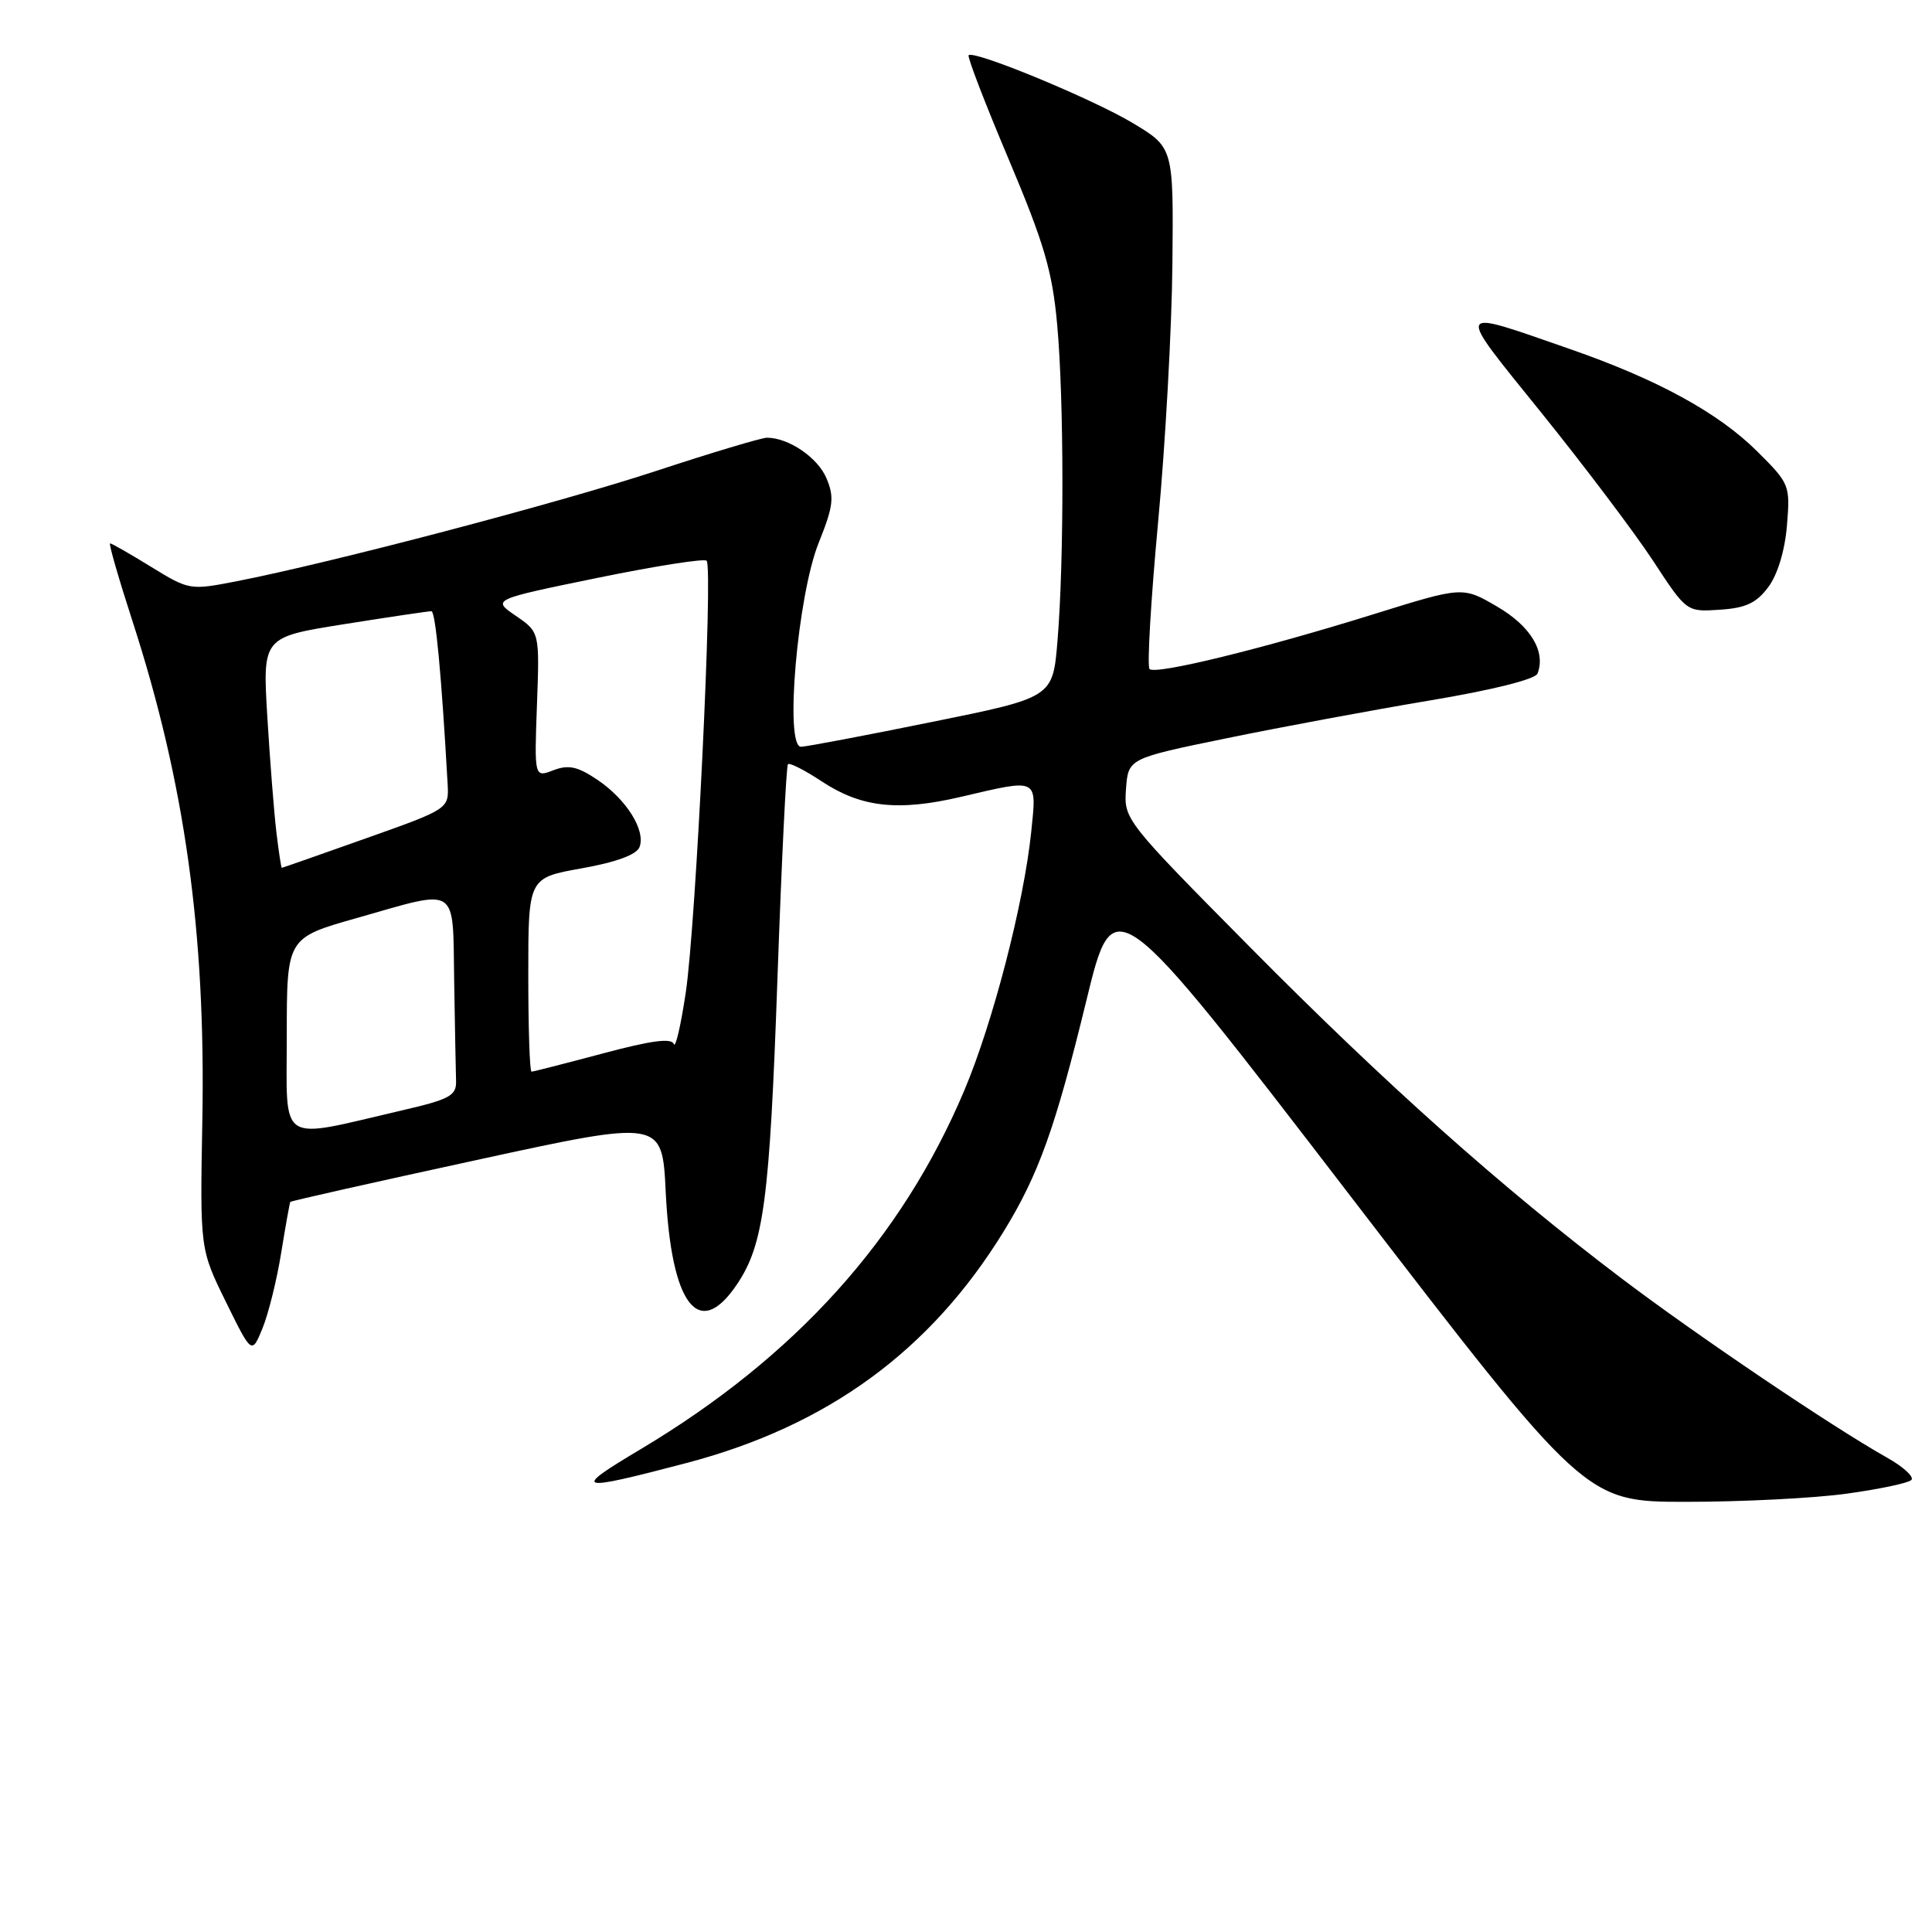 <?xml version="1.0" encoding="UTF-8" standalone="no"?>
<!DOCTYPE svg PUBLIC "-//W3C//DTD SVG 1.1//EN" "http://www.w3.org/Graphics/SVG/1.1/DTD/svg11.dtd" >
<svg xmlns="http://www.w3.org/2000/svg" xmlns:xlink="http://www.w3.org/1999/xlink" version="1.1" viewBox="0 0 256 256">
 <g >
 <path fill="currentColor"
d=" M 244.68 197.92 C 248.98 197.33 252.84 196.52 253.26 196.11 C 253.68 195.71 252.21 194.36 250.00 193.12 C 242.77 189.06 224.80 176.92 214.83 169.37 C 199.02 157.40 183.62 143.67 165.70 125.57 C 149.05 108.75 148.91 108.57 149.20 104.55 C 149.50 100.50 149.50 100.50 162.50 97.83 C 169.65 96.36 181.74 94.11 189.38 92.83 C 197.72 91.44 203.44 90.01 203.73 89.25 C 204.85 86.34 202.83 82.98 198.40 80.39 C 193.82 77.71 193.82 77.71 182.16 81.34 C 167.39 85.95 153.11 89.45 152.32 88.65 C 151.98 88.31 152.49 79.57 153.45 69.23 C 154.42 58.89 155.27 43.48 155.35 34.99 C 155.50 19.55 155.50 19.55 150.09 16.30 C 144.75 13.10 129.06 6.61 128.35 7.32 C 128.15 7.52 130.53 13.71 133.65 21.09 C 138.36 32.25 139.44 35.93 140.08 43.00 C 140.99 52.92 141.01 74.27 140.12 84.96 C 139.50 92.42 139.50 92.42 123.50 95.66 C 114.70 97.45 106.89 98.93 106.15 98.95 C 103.93 99.03 105.67 78.90 108.49 71.90 C 110.43 67.07 110.57 65.88 109.51 63.37 C 108.36 60.63 104.50 58.00 101.62 58.00 C 100.92 58.00 94.30 59.98 86.92 62.41 C 73.92 66.68 43.95 74.56 31.30 77.03 C 25.18 78.22 25.05 78.20 20.04 75.12 C 17.25 73.40 14.80 72.00 14.59 72.00 C 14.38 72.00 15.71 76.62 17.54 82.26 C 24.49 103.70 27.27 123.58 26.81 148.51 C 26.50 165.52 26.50 165.52 29.93 172.50 C 33.36 179.48 33.36 179.48 34.79 175.99 C 35.57 174.07 36.69 169.57 37.26 166.00 C 37.84 162.43 38.38 159.39 38.47 159.26 C 38.56 159.13 49.69 156.63 63.19 153.70 C 87.75 148.36 87.75 148.36 88.21 157.93 C 88.94 172.95 92.59 177.70 97.64 170.20 C 101.21 164.91 101.98 159.08 103.02 129.58 C 103.56 114.23 104.18 101.48 104.41 101.26 C 104.63 101.03 106.63 102.05 108.84 103.51 C 114.09 106.99 118.97 107.54 127.31 105.59 C 137.71 103.16 137.38 103.00 136.64 110.25 C 135.67 119.65 131.57 135.51 127.77 144.50 C 119.45 164.20 105.36 179.81 84.85 192.05 C 75.65 197.53 76.27 197.72 90.99 193.85 C 109.66 188.93 123.25 179.01 132.97 163.21 C 137.63 155.63 139.83 149.48 143.95 132.58 C 147.58 117.65 147.58 117.65 178.82 158.33 C 210.06 199.00 210.06 199.00 223.46 199.00 C 230.83 199.00 240.38 198.52 244.68 197.92 Z  M 234.31 77.79 C 235.54 76.15 236.51 72.94 236.78 69.63 C 237.22 64.30 237.14 64.09 232.87 59.84 C 227.68 54.68 219.63 50.28 208.00 46.24 C 192.51 40.86 192.71 40.40 204.27 54.73 C 209.93 61.75 216.58 70.56 219.03 74.29 C 223.48 81.09 223.48 81.09 227.89 80.79 C 231.33 80.57 232.74 79.90 234.31 77.79 Z  M 38.00 137.22 C 38.00 124.27 38.00 124.27 47.29 121.64 C 60.94 117.76 59.97 117.13 60.18 130.00 C 60.28 136.05 60.39 142.00 60.43 143.23 C 60.49 145.18 59.62 145.66 53.23 147.14 C 36.63 151.00 38.00 151.89 38.00 137.22 Z  M 70.00 129.16 C 70.00 116.32 70.00 116.32 77.07 115.06 C 81.67 114.24 84.35 113.25 84.74 112.24 C 85.58 110.03 83.01 105.92 79.15 103.32 C 76.53 101.56 75.34 101.30 73.33 102.06 C 70.80 103.03 70.80 103.03 71.15 93.39 C 71.50 83.76 71.50 83.76 68.35 81.60 C 65.19 79.44 65.19 79.44 79.13 76.58 C 86.79 75.01 93.32 73.98 93.63 74.30 C 94.51 75.17 92.22 122.42 90.87 131.50 C 90.21 135.90 89.50 138.98 89.28 138.34 C 89.00 137.51 86.29 137.87 79.87 139.59 C 74.91 140.91 70.66 142.00 70.43 142.00 C 70.19 142.00 70.00 136.22 70.00 129.16 Z  M 36.62 110.25 C 36.31 107.64 35.77 100.76 35.42 94.96 C 34.79 84.42 34.79 84.42 45.64 82.70 C 51.62 81.75 56.80 80.98 57.16 80.99 C 57.71 81.00 58.50 89.39 59.31 103.84 C 59.50 107.18 59.50 107.18 48.50 111.08 C 42.45 113.23 37.43 114.99 37.34 114.99 C 37.26 115.00 36.93 112.86 36.62 110.25 Z "/>
</g>
</svg>